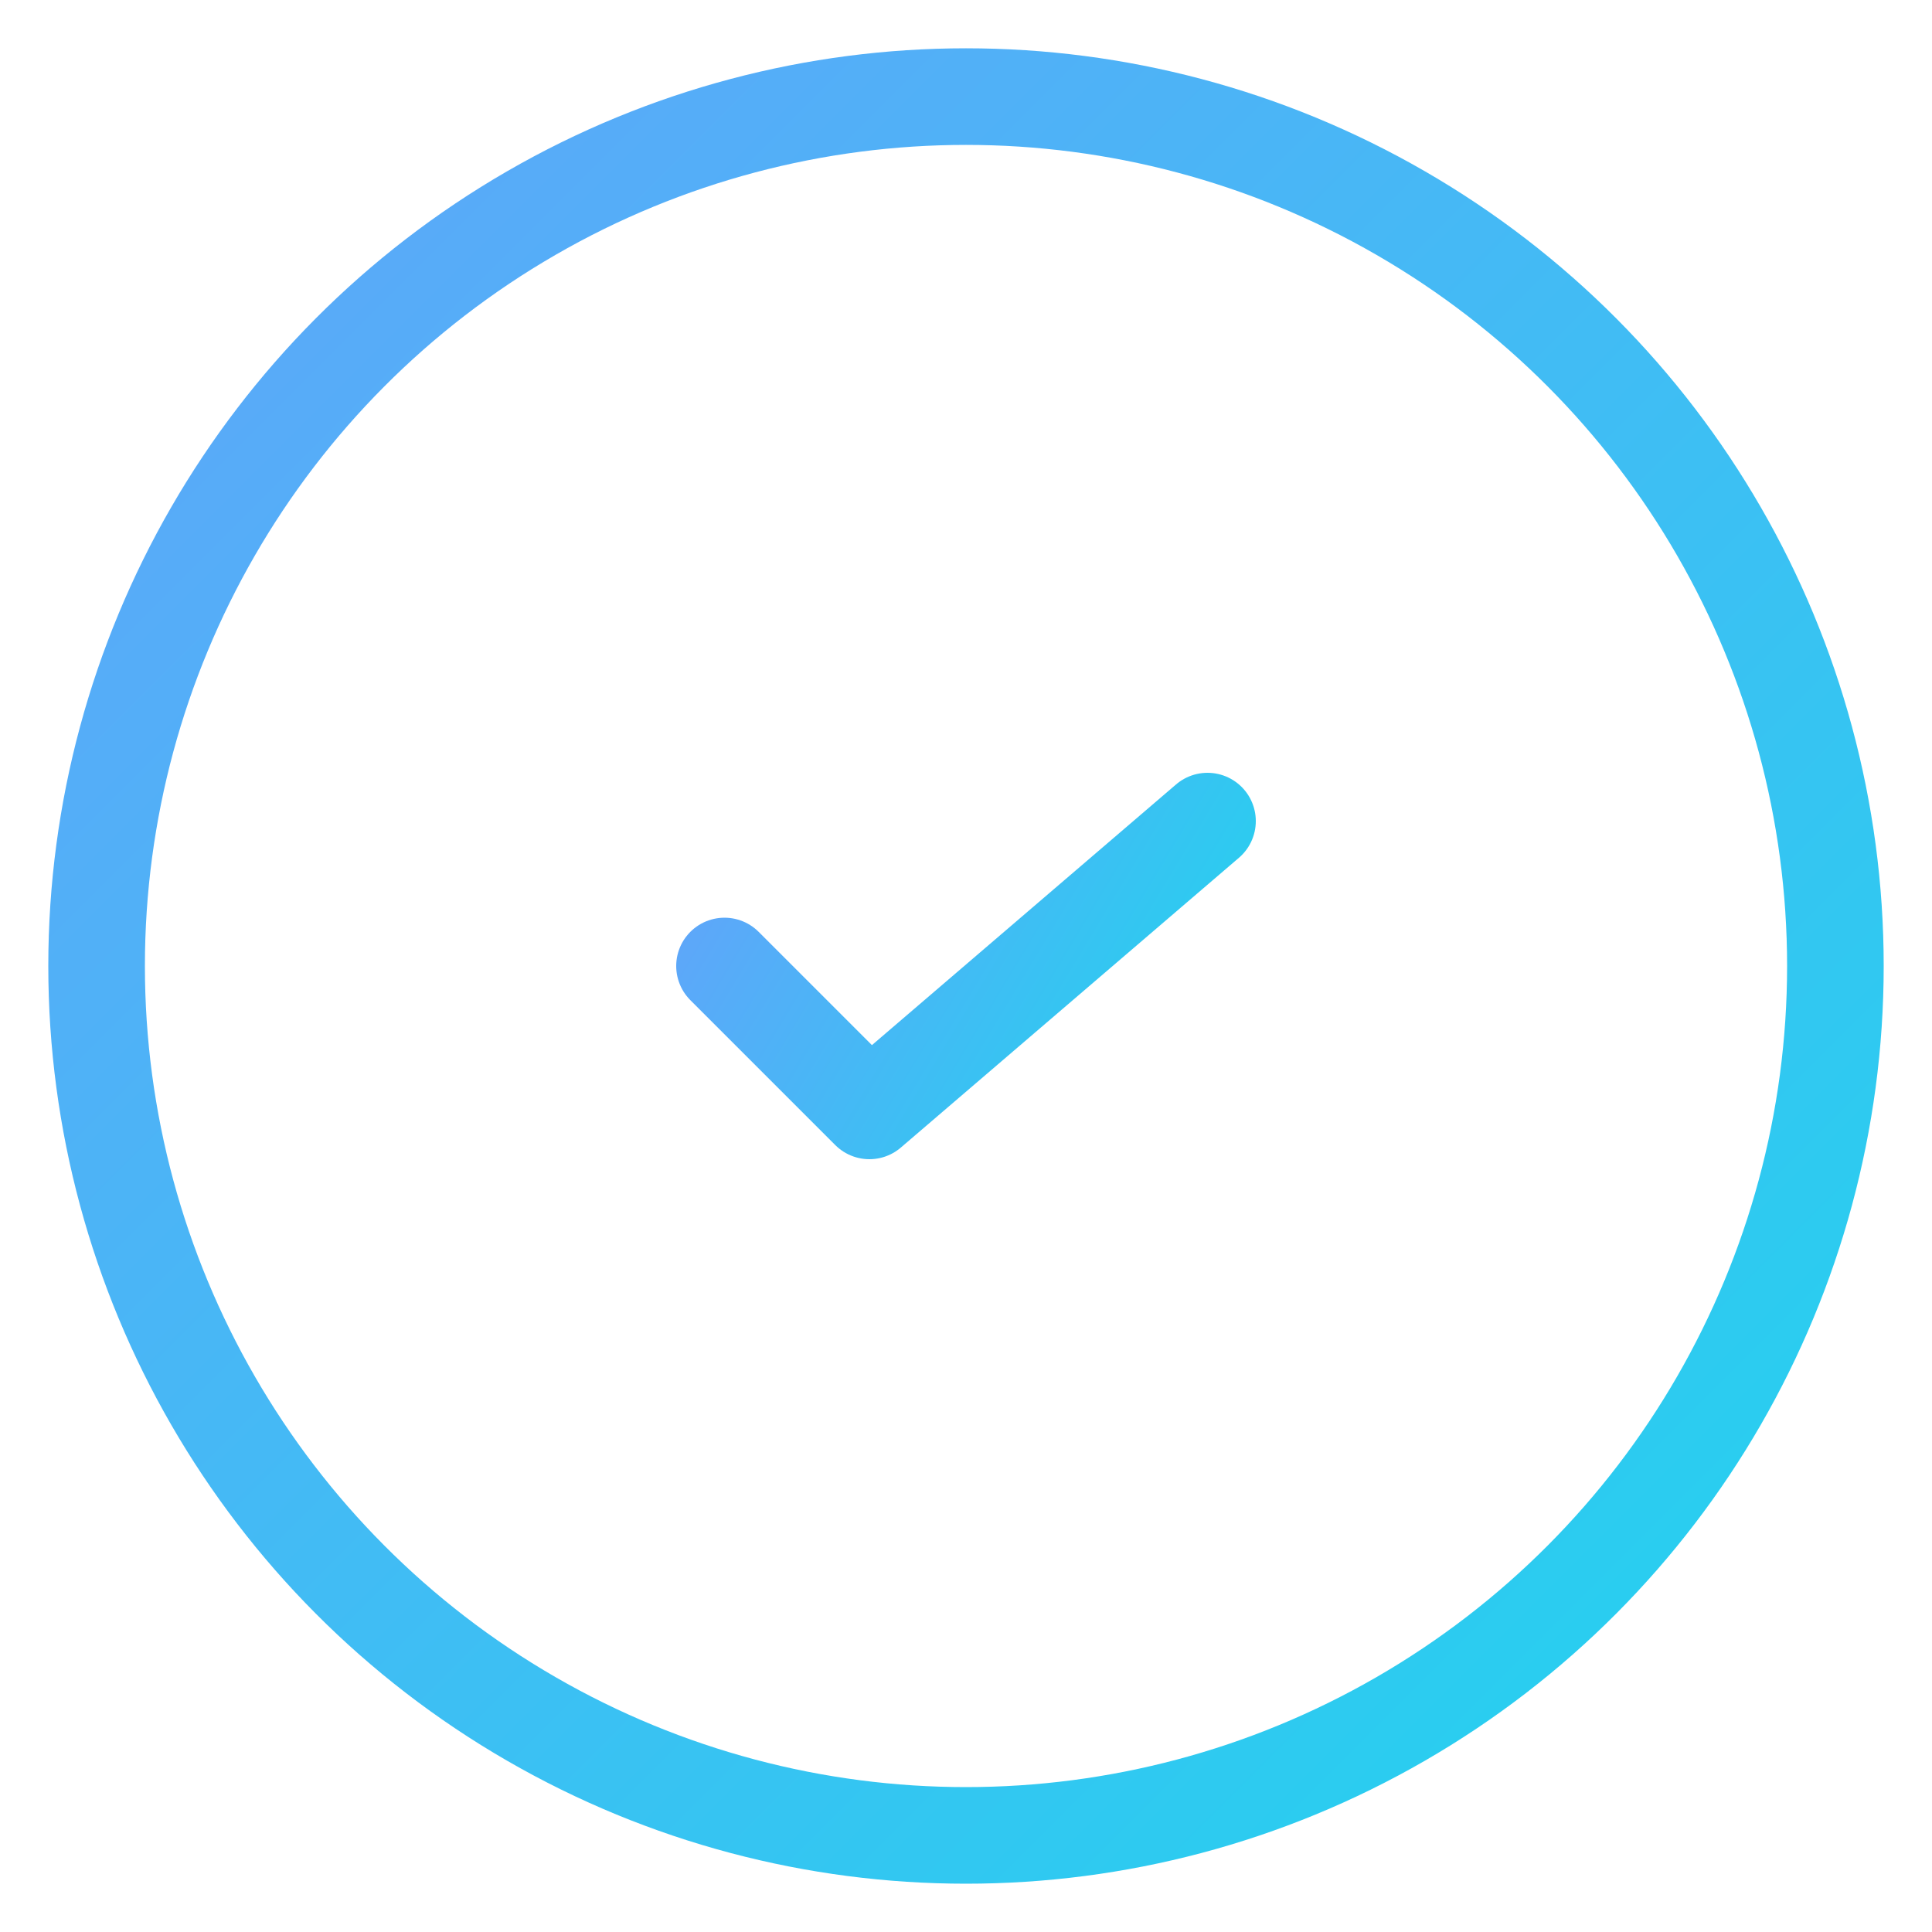 <?xml version="1.0" encoding="UTF-8"?>
<svg width="40" height="40" viewBox="0 0 40 40" fill="none" xmlns="http://www.w3.org/2000/svg">
  <circle cx="20" cy="20" r="18" stroke="url(#paint0_linear)" stroke-width="2"/>
  <path d="M15 20L18 23L25 17" stroke="url(#paint1_linear)" stroke-width="2" stroke-linecap="round" stroke-linejoin="round"/>
  <defs>
    <linearGradient id="paint0_linear" x1="2" y1="2" x2="38" y2="38" gradientUnits="userSpaceOnUse">
      <stop stop-color="#60A5FA"/>
      <stop offset="1" stop-color="#22D3EE"/>
    </linearGradient>
    <linearGradient id="paint1_linear" x1="15" y1="17" x2="25" y2="23" gradientUnits="userSpaceOnUse">
      <stop stop-color="#60A5FA"/>
      <stop offset="1" stop-color="#22D3EE"/>
    </linearGradient>
  </defs>
</svg> 